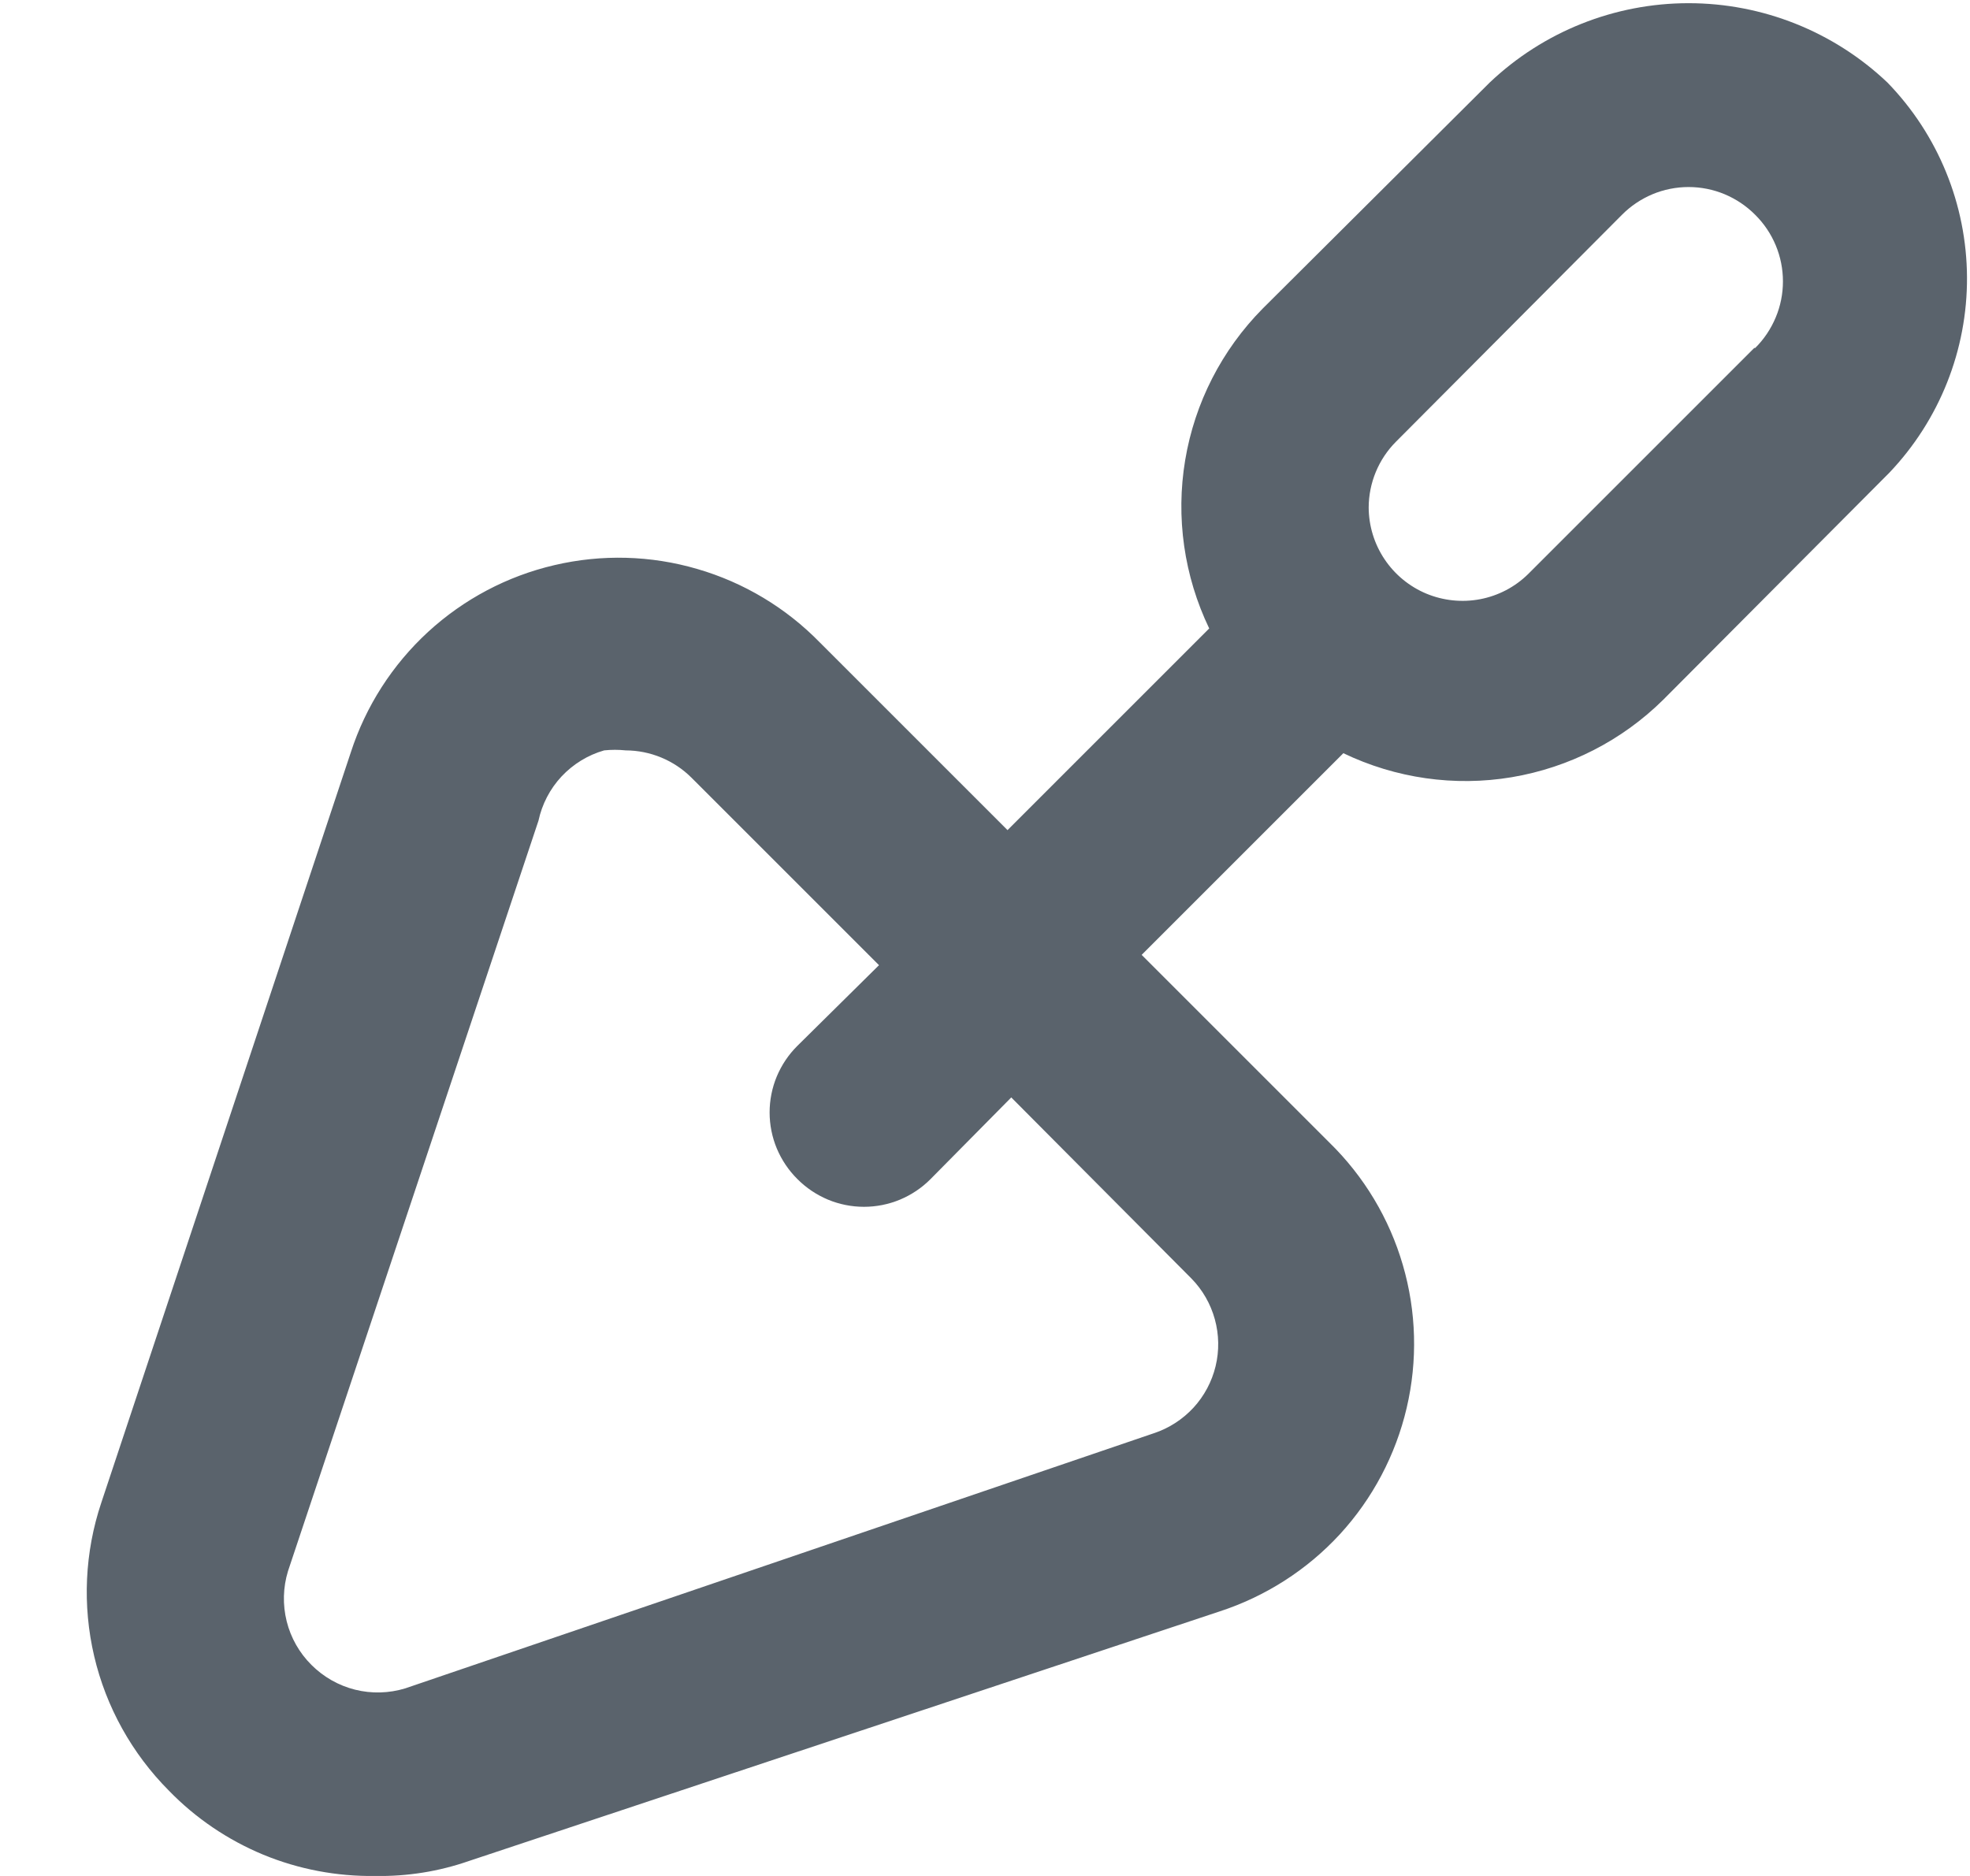 <svg width="21" height="20" viewBox="0 0 21 20" fill="none" xmlns="http://www.w3.org/2000/svg">
<path d="M20.12 0.88C19.548 0.337 18.789 0.034 18 0.034C17.211 0.034 16.452 0.337 15.88 0.88L13.46 3.29C13.025 3.73 12.736 4.294 12.634 4.905C12.532 5.515 12.622 6.142 12.89 6.7L10.74 8.85L8.74 6.85C8.379 6.48 7.929 6.21 7.433 6.066C6.938 5.921 6.413 5.907 5.91 6.025C5.407 6.142 4.943 6.388 4.563 6.737C4.183 7.087 3.899 7.529 3.74 8.02L1.08 16.02C0.903 16.548 0.877 17.115 1.004 17.657C1.131 18.199 1.407 18.695 1.8 19.09C2.085 19.384 2.428 19.616 2.806 19.773C3.184 19.929 3.591 20.006 4 20C4.34 20.006 4.679 19.952 5 19.84L13 17.18C13.491 17.02 13.933 16.737 14.283 16.357C14.632 15.977 14.877 15.513 14.995 15.01C15.113 14.507 15.099 13.982 14.954 13.486C14.81 12.991 14.54 12.541 14.17 12.18L12.17 10.18L14.32 8.03C14.878 8.298 15.505 8.388 16.115 8.286C16.726 8.183 17.29 7.895 17.73 7.46L20.14 5.04C20.675 4.478 20.972 3.731 20.968 2.956C20.964 2.18 20.66 1.436 20.12 0.88ZM12.7 13.63C12.819 13.751 12.905 13.901 12.95 14.065C12.995 14.228 12.998 14.401 12.958 14.566C12.918 14.731 12.837 14.883 12.722 15.008C12.606 15.133 12.461 15.227 12.3 15.28L4.32 18C4.146 18.053 3.961 18.058 3.785 18.014C3.609 17.97 3.448 17.878 3.32 17.75C3.191 17.622 3.1 17.461 3.056 17.285C3.012 17.108 3.017 16.924 3.07 16.75L5.74 8.75C5.778 8.573 5.863 8.41 5.986 8.278C6.11 8.146 6.266 8.05 6.44 8C6.516 7.992 6.594 7.992 6.67 8C6.932 8.001 7.184 8.105 7.37 8.29L9.37 10.29L8.5 11.15C8.406 11.243 8.332 11.354 8.281 11.475C8.23 11.597 8.204 11.728 8.204 11.86C8.204 11.992 8.23 12.123 8.281 12.245C8.332 12.366 8.406 12.477 8.5 12.57C8.593 12.664 8.704 12.738 8.825 12.789C8.947 12.84 9.078 12.866 9.21 12.866C9.342 12.866 9.473 12.84 9.595 12.789C9.716 12.738 9.827 12.664 9.92 12.57L10.78 11.7L12.7 13.63ZM18.7 3.71L16.29 6.12C16.15 6.258 15.972 6.351 15.779 6.388C15.586 6.425 15.386 6.404 15.205 6.329C15.023 6.253 14.868 6.125 14.759 5.962C14.649 5.798 14.591 5.606 14.59 5.41C14.591 5.148 14.695 4.896 14.88 4.71L17.29 2.29C17.383 2.196 17.494 2.122 17.615 2.071C17.737 2.02 17.868 1.994 18 1.994C18.132 1.994 18.263 2.02 18.385 2.071C18.506 2.122 18.617 2.196 18.71 2.29C18.804 2.383 18.878 2.493 18.929 2.615C18.98 2.737 19.006 2.868 19.006 3C19.006 3.132 18.98 3.263 18.929 3.384C18.878 3.506 18.804 3.617 18.71 3.71H18.7Z" fill="#5A636C"/>
</svg>
